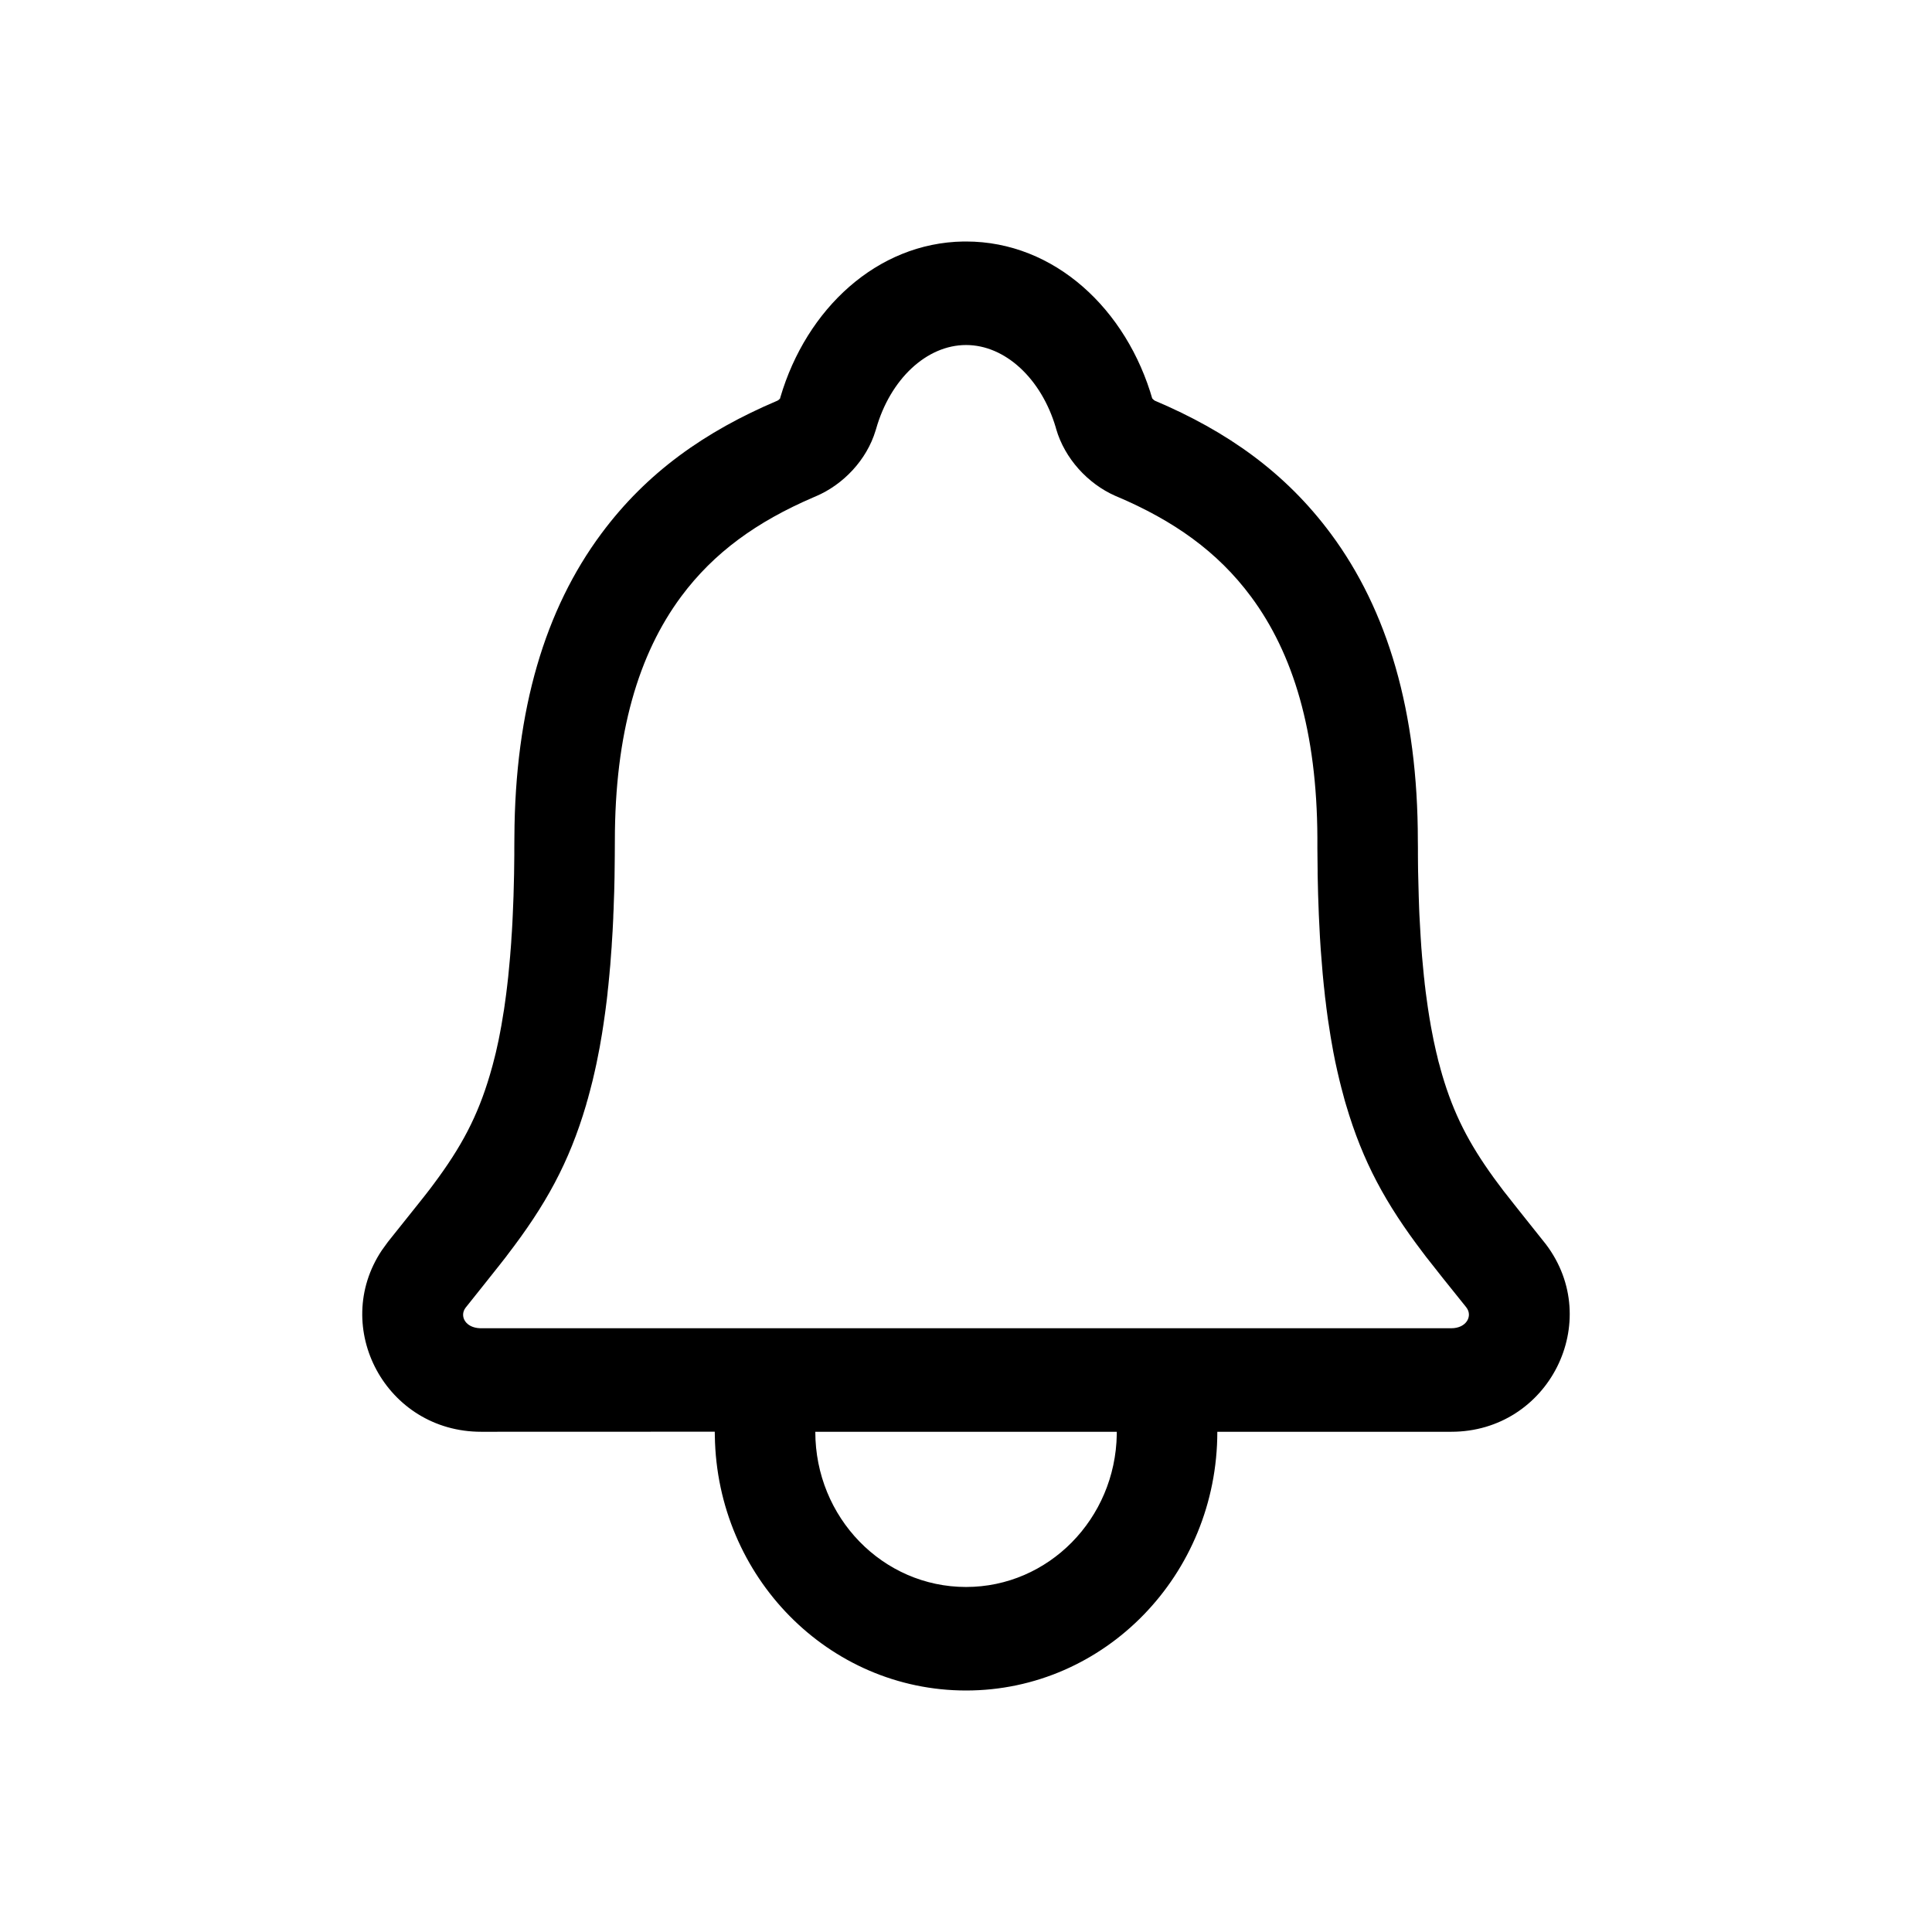 <?xml version="1.0" encoding="UTF-8"?>
<svg width="24px" height="24px" viewBox="0 0 24 24" version="1.1" xmlns="http://www.w3.org/2000/svg" xmlns:xlink="http://www.w3.org/1999/xlink">
    <title>VSQUARE/4) Icons/notifications/notifications_outline</title>
    <g id="VSQUARE_Symbols" stroke="none" stroke-width="1" fill="none" fill-rule="evenodd">
        <g id="VSQUARE/4)-Icons/notifications/notifications_outline">
            <rect id="Rectangle" x="0" y="0" width="24" height="24"></rect>
            <path d="M12.001,3 C13.099,3 13.997,3.841 14.318,4.965 L14.313,4.949 L14.314,4.95 C14.329,4.967 14.341,4.975 14.345,4.977 C15.244,5.358 15.967,5.869 16.532,6.63 C17.237,7.58 17.613,8.838 17.613,10.447 L17.613,10.447 L17.614,10.532 L17.614,10.616 L17.615,10.739 L17.616,10.82 C17.617,10.833 17.617,10.847 17.617,10.86 L17.617,10.86 L17.619,10.939 L17.621,11.018 L17.623,11.095 C17.623,11.108 17.623,11.121 17.624,11.133 L17.624,11.133 L17.629,11.284 L17.632,11.357 L17.638,11.466 L17.638,11.466 L17.64,11.502 L17.644,11.572 L17.648,11.642 L17.657,11.779 L17.657,11.779 L17.66,11.812 L17.665,11.879 L17.671,11.944 L17.677,12.009 L17.683,12.072 L17.689,12.135 C17.69,12.145 17.691,12.156 17.693,12.166 L17.693,12.166 L17.699,12.227 C17.701,12.237 17.702,12.248 17.703,12.258 L17.703,12.258 L17.71,12.318 L17.718,12.377 L17.726,12.435 L17.734,12.493 C17.735,12.502 17.737,12.512 17.738,12.521 L17.738,12.521 L17.751,12.605 L17.76,12.661 C17.761,12.67 17.763,12.679 17.765,12.688 L17.765,12.688 L17.774,12.742 L17.784,12.795 C17.785,12.803 17.787,12.812 17.789,12.821 L17.789,12.821 L17.804,12.898 L17.804,12.898 L17.809,12.924 L17.82,12.974 L17.831,13.024 L17.842,13.073 L17.854,13.121 L17.865,13.169 C17.867,13.176 17.869,13.184 17.871,13.192 L17.871,13.192 L17.884,13.238 L17.896,13.284 L17.909,13.329 L17.915,13.351 C18.059,13.839 18.245,14.201 18.557,14.632 L18.557,14.632 L18.597,14.686 C18.624,14.722 18.652,14.759 18.68,14.797 L18.68,14.797 L18.715,14.841 L18.806,14.957 L18.953,15.142 L19.204,15.457 C19.928,16.414 19.241,17.786 18.028,17.786 L18.028,17.786 L15.122,17.786 C15.122,19.561 13.724,21 12.001,21 C10.294,21 8.907,19.59 8.88,17.839 L8.879,17.785 L5.977,17.786 C4.792,17.786 4.106,16.487 4.743,15.532 L4.819,15.427 L5.219,14.926 L5.294,14.831 L5.342,14.769 L5.384,14.713 C5.733,14.246 5.933,13.869 6.086,13.351 C6.093,13.329 6.099,13.307 6.105,13.284 L6.105,13.284 L6.118,13.238 C6.12,13.23 6.122,13.223 6.124,13.215 L6.124,13.215 L6.136,13.168 L6.148,13.121 C6.152,13.105 6.156,13.089 6.16,13.073 L6.16,13.073 L6.182,12.974 L6.193,12.924 L6.203,12.873 L6.213,12.821 C6.215,12.812 6.216,12.803 6.218,12.794 L6.218,12.794 L6.228,12.741 L6.237,12.687 L6.255,12.577 L6.255,12.577 L6.26,12.549 L6.268,12.493 C6.269,12.483 6.271,12.474 6.272,12.464 L6.272,12.464 L6.28,12.406 L6.288,12.347 L6.299,12.257 L6.306,12.196 L6.313,12.135 C6.314,12.124 6.315,12.114 6.316,12.103 L6.316,12.103 L6.322,12.04 C6.323,12.03 6.324,12.019 6.325,12.008 L6.325,12.008 L6.331,11.944 L6.337,11.878 L6.342,11.812 C6.343,11.801 6.344,11.79 6.345,11.778 L6.345,11.778 L6.35,11.711 L6.354,11.642 L6.359,11.572 L6.365,11.466 L6.365,11.466 L6.37,11.357 L6.373,11.283 L6.376,11.209 L6.379,11.133 L6.381,11.056 L6.383,10.979 C6.383,10.966 6.384,10.952 6.384,10.939 L6.384,10.939 L6.386,10.86 L6.387,10.78 L6.388,10.698 L6.389,10.616 L6.389,10.532 L6.39,10.399 C6.397,8.811 6.772,7.569 7.47,6.629 C8.035,5.868 8.758,5.359 9.658,4.977 C9.664,4.975 9.676,4.966 9.686,4.955 L9.686,4.955 L9.69,4.951 L9.694,4.935 C10.017,3.838 10.894,3.017 11.968,3 L11.968,3 Z M10.128,17.786 C10.128,18.851 10.966,19.714 12.001,19.714 C13.024,19.714 13.856,18.868 13.873,17.818 L13.873,17.786 L10.128,17.786 Z M12.001,4.286 C11.51,4.286 11.058,4.711 10.883,5.329 L10.883,5.329 L10.877,5.348 C10.767,5.714 10.475,6.021 10.133,6.166 L10.133,6.166 L10.1,6.18 C9.404,6.48 8.87,6.861 8.462,7.41 C7.932,8.125 7.638,9.107 7.638,10.447 L7.638,10.447 L7.637,10.631 L7.636,10.721 L7.635,10.81 L7.634,10.898 L7.632,10.985 L7.63,11.071 L7.627,11.156 L7.624,11.24 C7.624,11.254 7.623,11.268 7.623,11.282 L7.623,11.282 L7.619,11.364 C7.619,11.378 7.618,11.391 7.618,11.405 L7.618,11.405 L7.61,11.566 L7.605,11.645 L7.6,11.723 C7.599,11.736 7.599,11.749 7.598,11.762 L7.598,11.762 L7.592,11.838 L7.581,11.989 L7.574,12.062 C7.573,12.075 7.572,12.087 7.571,12.099 L7.571,12.099 L7.564,12.171 L7.557,12.243 L7.549,12.314 C7.548,12.326 7.547,12.337 7.546,12.349 L7.546,12.349 L7.538,12.418 L7.527,12.504 L7.527,12.504 L7.525,12.521 L7.516,12.588 L7.497,12.721 C7.494,12.742 7.491,12.764 7.487,12.786 L7.487,12.786 L7.477,12.85 L7.466,12.913 C7.461,12.945 7.455,12.976 7.45,13.007 L7.45,13.007 L7.438,13.068 L7.426,13.129 L7.414,13.189 C7.412,13.199 7.41,13.209 7.408,13.219 L7.408,13.219 L7.395,13.278 L7.382,13.336 C7.38,13.346 7.378,13.355 7.375,13.365 L7.375,13.365 L7.362,13.422 C7.35,13.469 7.338,13.516 7.326,13.562 L7.326,13.562 L7.311,13.617 C7.309,13.626 7.306,13.635 7.304,13.644 L7.304,13.644 L7.288,13.698 L7.281,13.725 C7.069,14.444 6.779,14.97 6.3,15.593 L6.3,15.593 L6.29,15.607 L6.211,15.708 L6.01,15.961 L5.782,16.247 C5.707,16.349 5.78,16.495 5.967,16.5 L5.967,16.5 L18.028,16.5 C18.22,16.5 18.297,16.344 18.215,16.241 L18.215,16.241 L18.217,16.243 L17.925,15.879 L17.799,15.719 L17.716,15.614 L17.676,15.561 C17.212,14.951 16.929,14.431 16.721,13.725 C16.716,13.707 16.71,13.689 16.705,13.671 L16.705,13.671 L16.661,13.506 C16.658,13.497 16.656,13.488 16.654,13.478 L16.654,13.478 L16.64,13.422 C16.631,13.384 16.622,13.346 16.613,13.307 L16.613,13.307 L16.6,13.248 C16.596,13.228 16.592,13.209 16.587,13.189 L16.569,13.098 L16.569,13.098 L16.563,13.068 L16.552,13.006 L16.552,13.006 L16.541,12.944 L16.53,12.881 L16.52,12.817 L16.5,12.688 C16.498,12.677 16.497,12.666 16.495,12.655 L16.495,12.655 L16.486,12.588 L16.477,12.521 L16.469,12.452 L16.46,12.383 L16.453,12.314 L16.445,12.243 L16.438,12.171 L16.431,12.099 L16.425,12.025 L16.413,11.876 L16.407,11.8 L16.402,11.723 L16.397,11.645 L16.393,11.566 L16.389,11.486 L16.385,11.405 C16.384,11.391 16.384,11.378 16.383,11.364 L16.383,11.364 L16.38,11.281 L16.377,11.198 L16.374,11.114 C16.374,11.1 16.373,11.085 16.373,11.071 L16.373,11.071 L16.371,10.985 C16.371,10.971 16.37,10.956 16.37,10.942 L16.37,10.942 L16.368,10.854 C16.368,10.84 16.368,10.825 16.368,10.81 L16.368,10.81 L16.366,10.631 L16.365,10.539 L16.365,10.407 C16.359,9.089 16.066,8.119 15.54,7.411 C15.125,6.852 14.58,6.467 13.87,6.166 L13.87,6.166 L13.853,6.159 C13.514,6.009 13.226,5.696 13.12,5.329 L13.12,5.329 L13.115,5.31 C12.935,4.702 12.486,4.286 12.001,4.286 Z" id="Combined-Shape" fill="#000000" fill-rule="nonzero"></path>
        </g>
    </g>
</svg>
